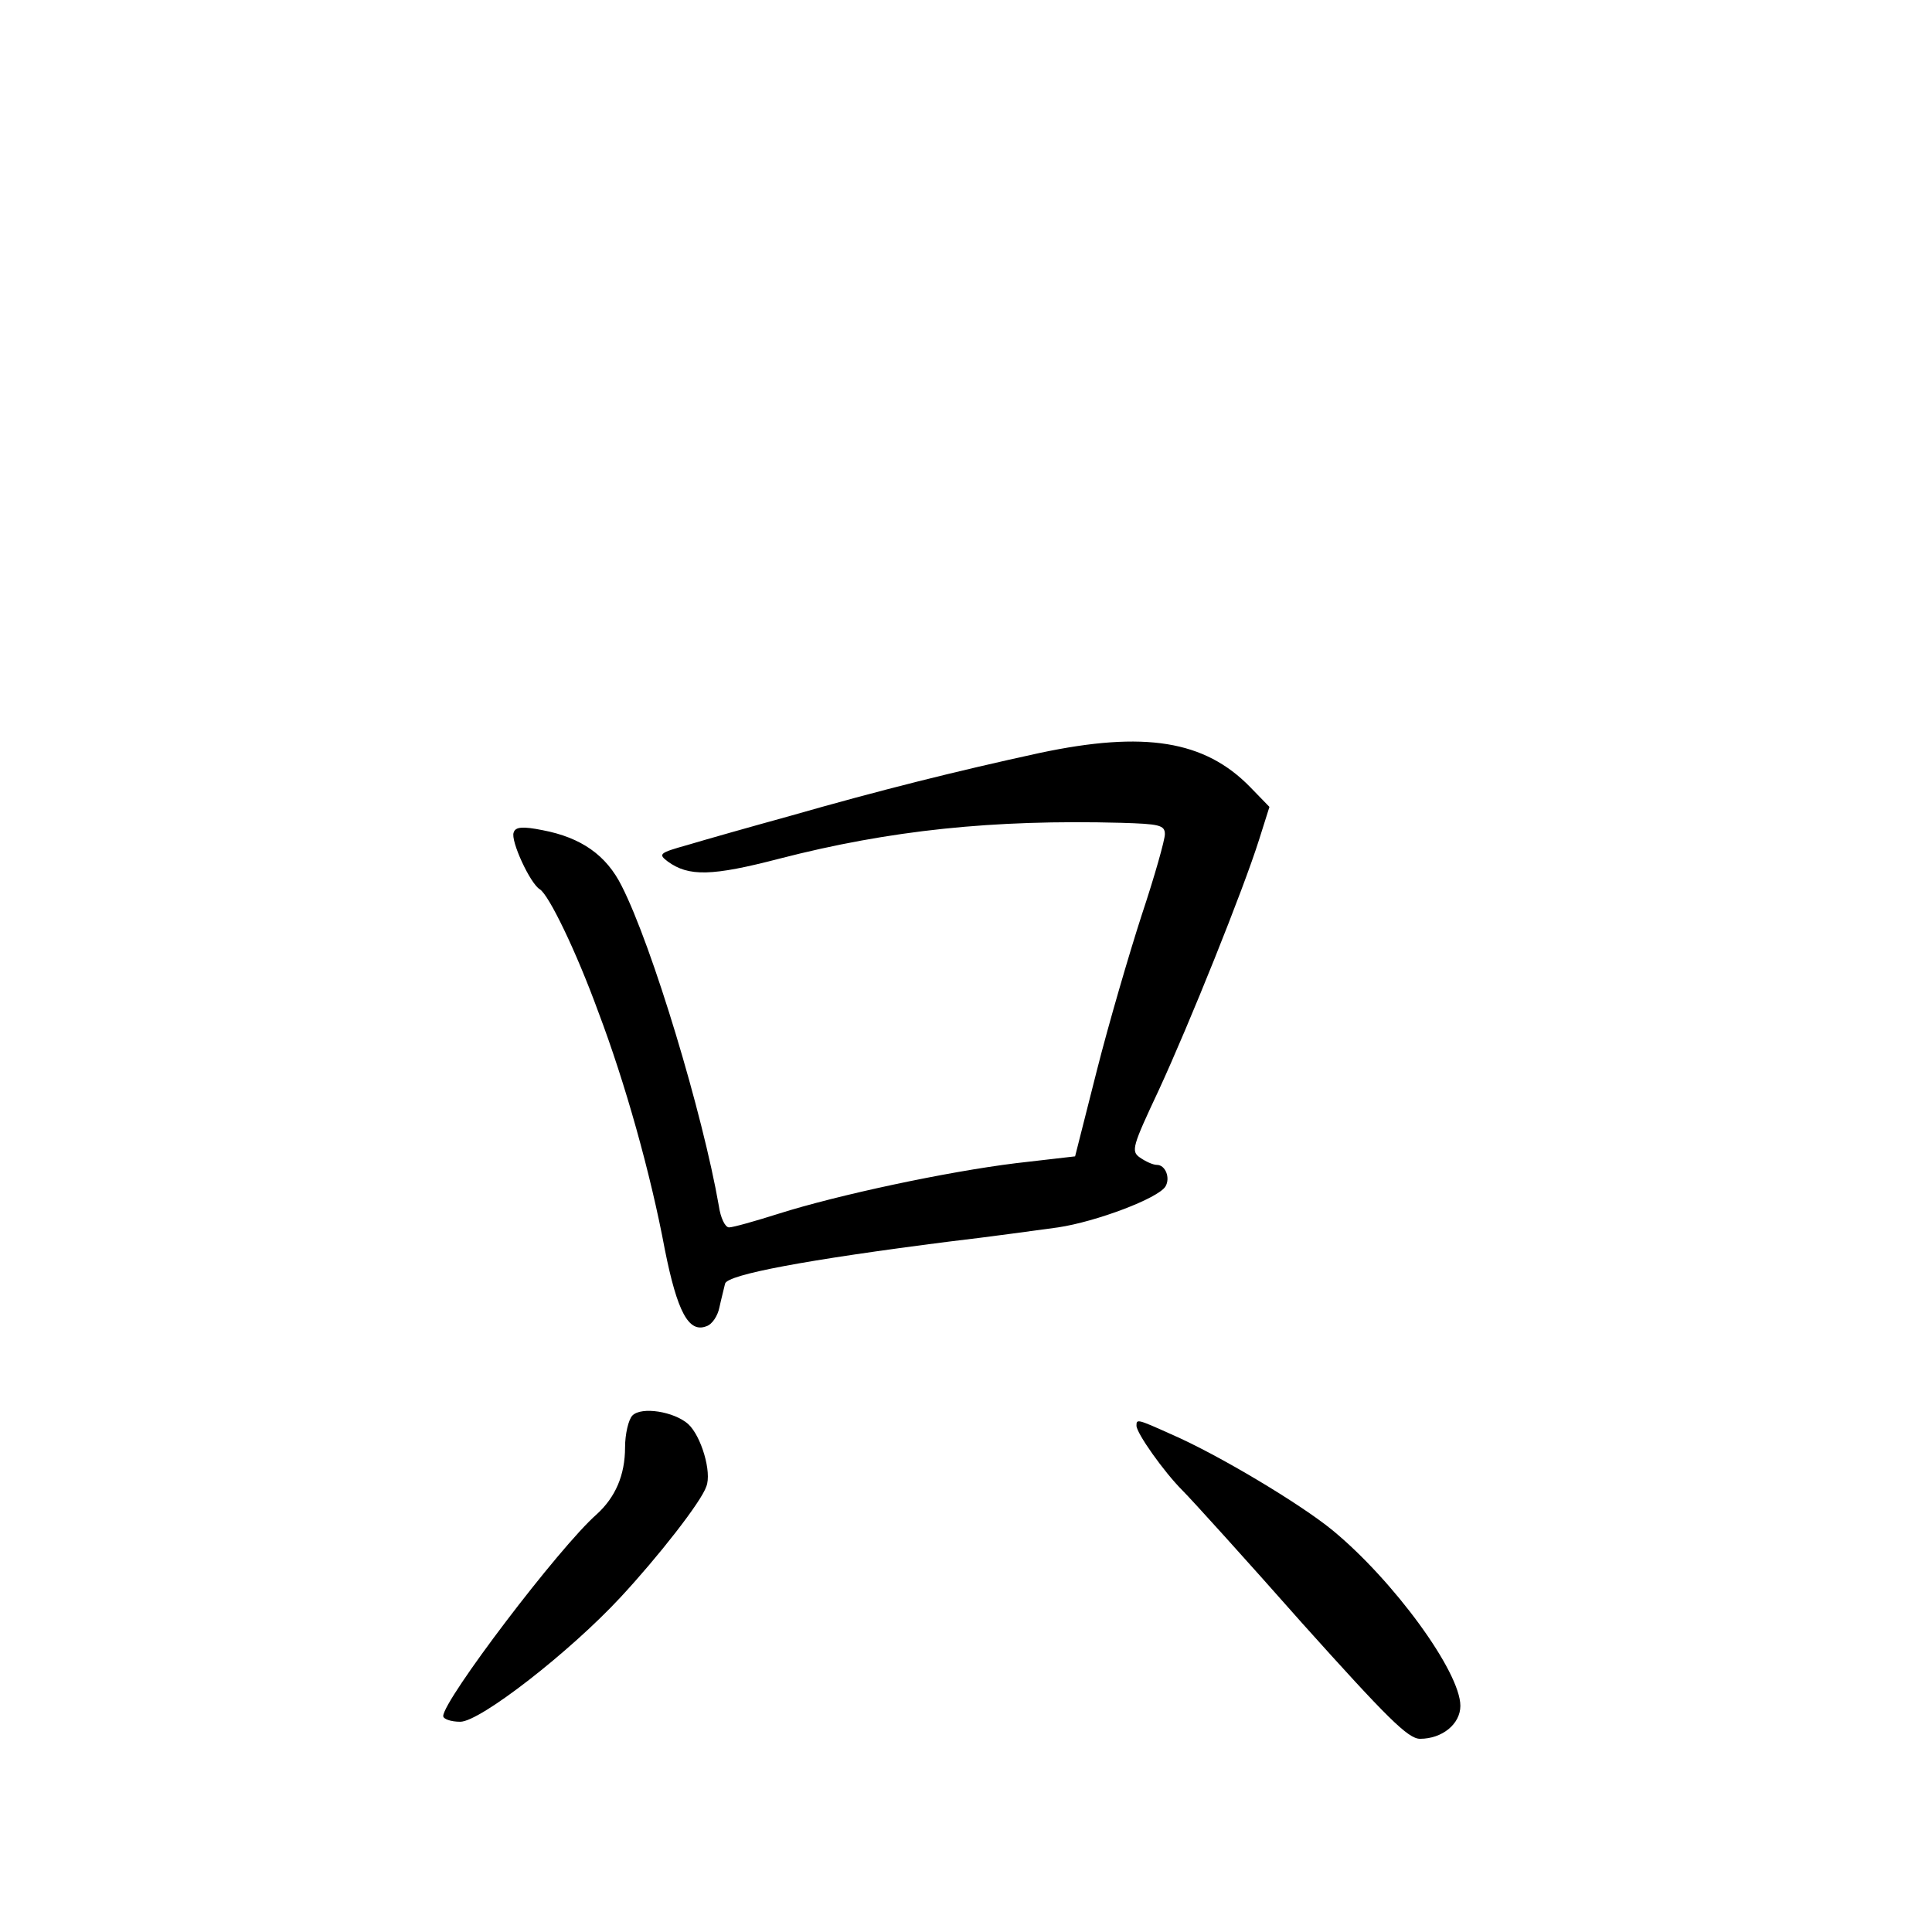 <?xml version="1.0" standalone="no"?>
<!DOCTYPE svg PUBLIC "-//W3C//DTD SVG 20010904//EN"
 "http://www.w3.org/TR/2001/REC-SVG-20010904/DTD/svg10.dtd">
<svg version="1.0" xmlns="http://www.w3.org/2000/svg"
 width="340pt" height="340pt" viewBox="0 0 340 340"
 preserveAspectRatio="xMidYMid meet">
<g transform="translate(0,340) scale(0.1,-0.1)"
fill="#000000" stroke="none">
<path d="M1830 2075 c-147 -32 -283 -66 -440 -111 -69 -19 -150 -42 -180 -51
-50 -14 -52 -16 -35 -29 37 -27 78 -26 197 5 194 50 375 69 601 63 67 -2 77
-4 77 -20 0 -10 -18 -74 -41 -143 -22 -68 -58 -191 -79 -274 l-38 -150 -104
-12 c-122 -15 -314 -56 -418 -89 -41 -13 -80 -24 -87 -24 -7 0 -15 17 -18 38
-28 161 -117 457 -171 563 -27 54 -71 85 -139 98 -35 7 -48 6 -51 -4 -6 -14
29 -90 46 -100 16 -10 64 -109 103 -216 47 -124 92 -284 117 -418 22 -110 42
-147 73 -135 10 3 20 18 23 33 3 14 8 33 10 42 4 16 143 42 394 74 69 8 155
20 192 25 67 10 176 51 189 72 9 15 0 38 -15 38 -7 0 -20 6 -30 13 -16 11 -13
20 33 118 54 117 149 353 177 442 l18 57 -34 35 c-80 82 -186 99 -370 60z"/>
<path d="M1113 909 c-7 -7 -13 -33 -13 -56 0 -49 -17 -88 -50 -118 -66 -58
-270 -327 -270 -355 0 -5 13 -10 30 -10 35 0 193 123 282 219 66 71 142 168
151 195 10 25 -9 89 -32 110 -25 22 -82 31 -98 15z"/>
<path d="M2000 891 c0 -13 48 -81 81 -114 17 -17 112 -122 211 -234 149 -166
186 -203 207 -203 39 0 71 26 71 58 0 60 -118 221 -225 309 -56 46 -201 133
-284 169 -60 27 -61 27 -61 15z"/>
</g>
</svg>
